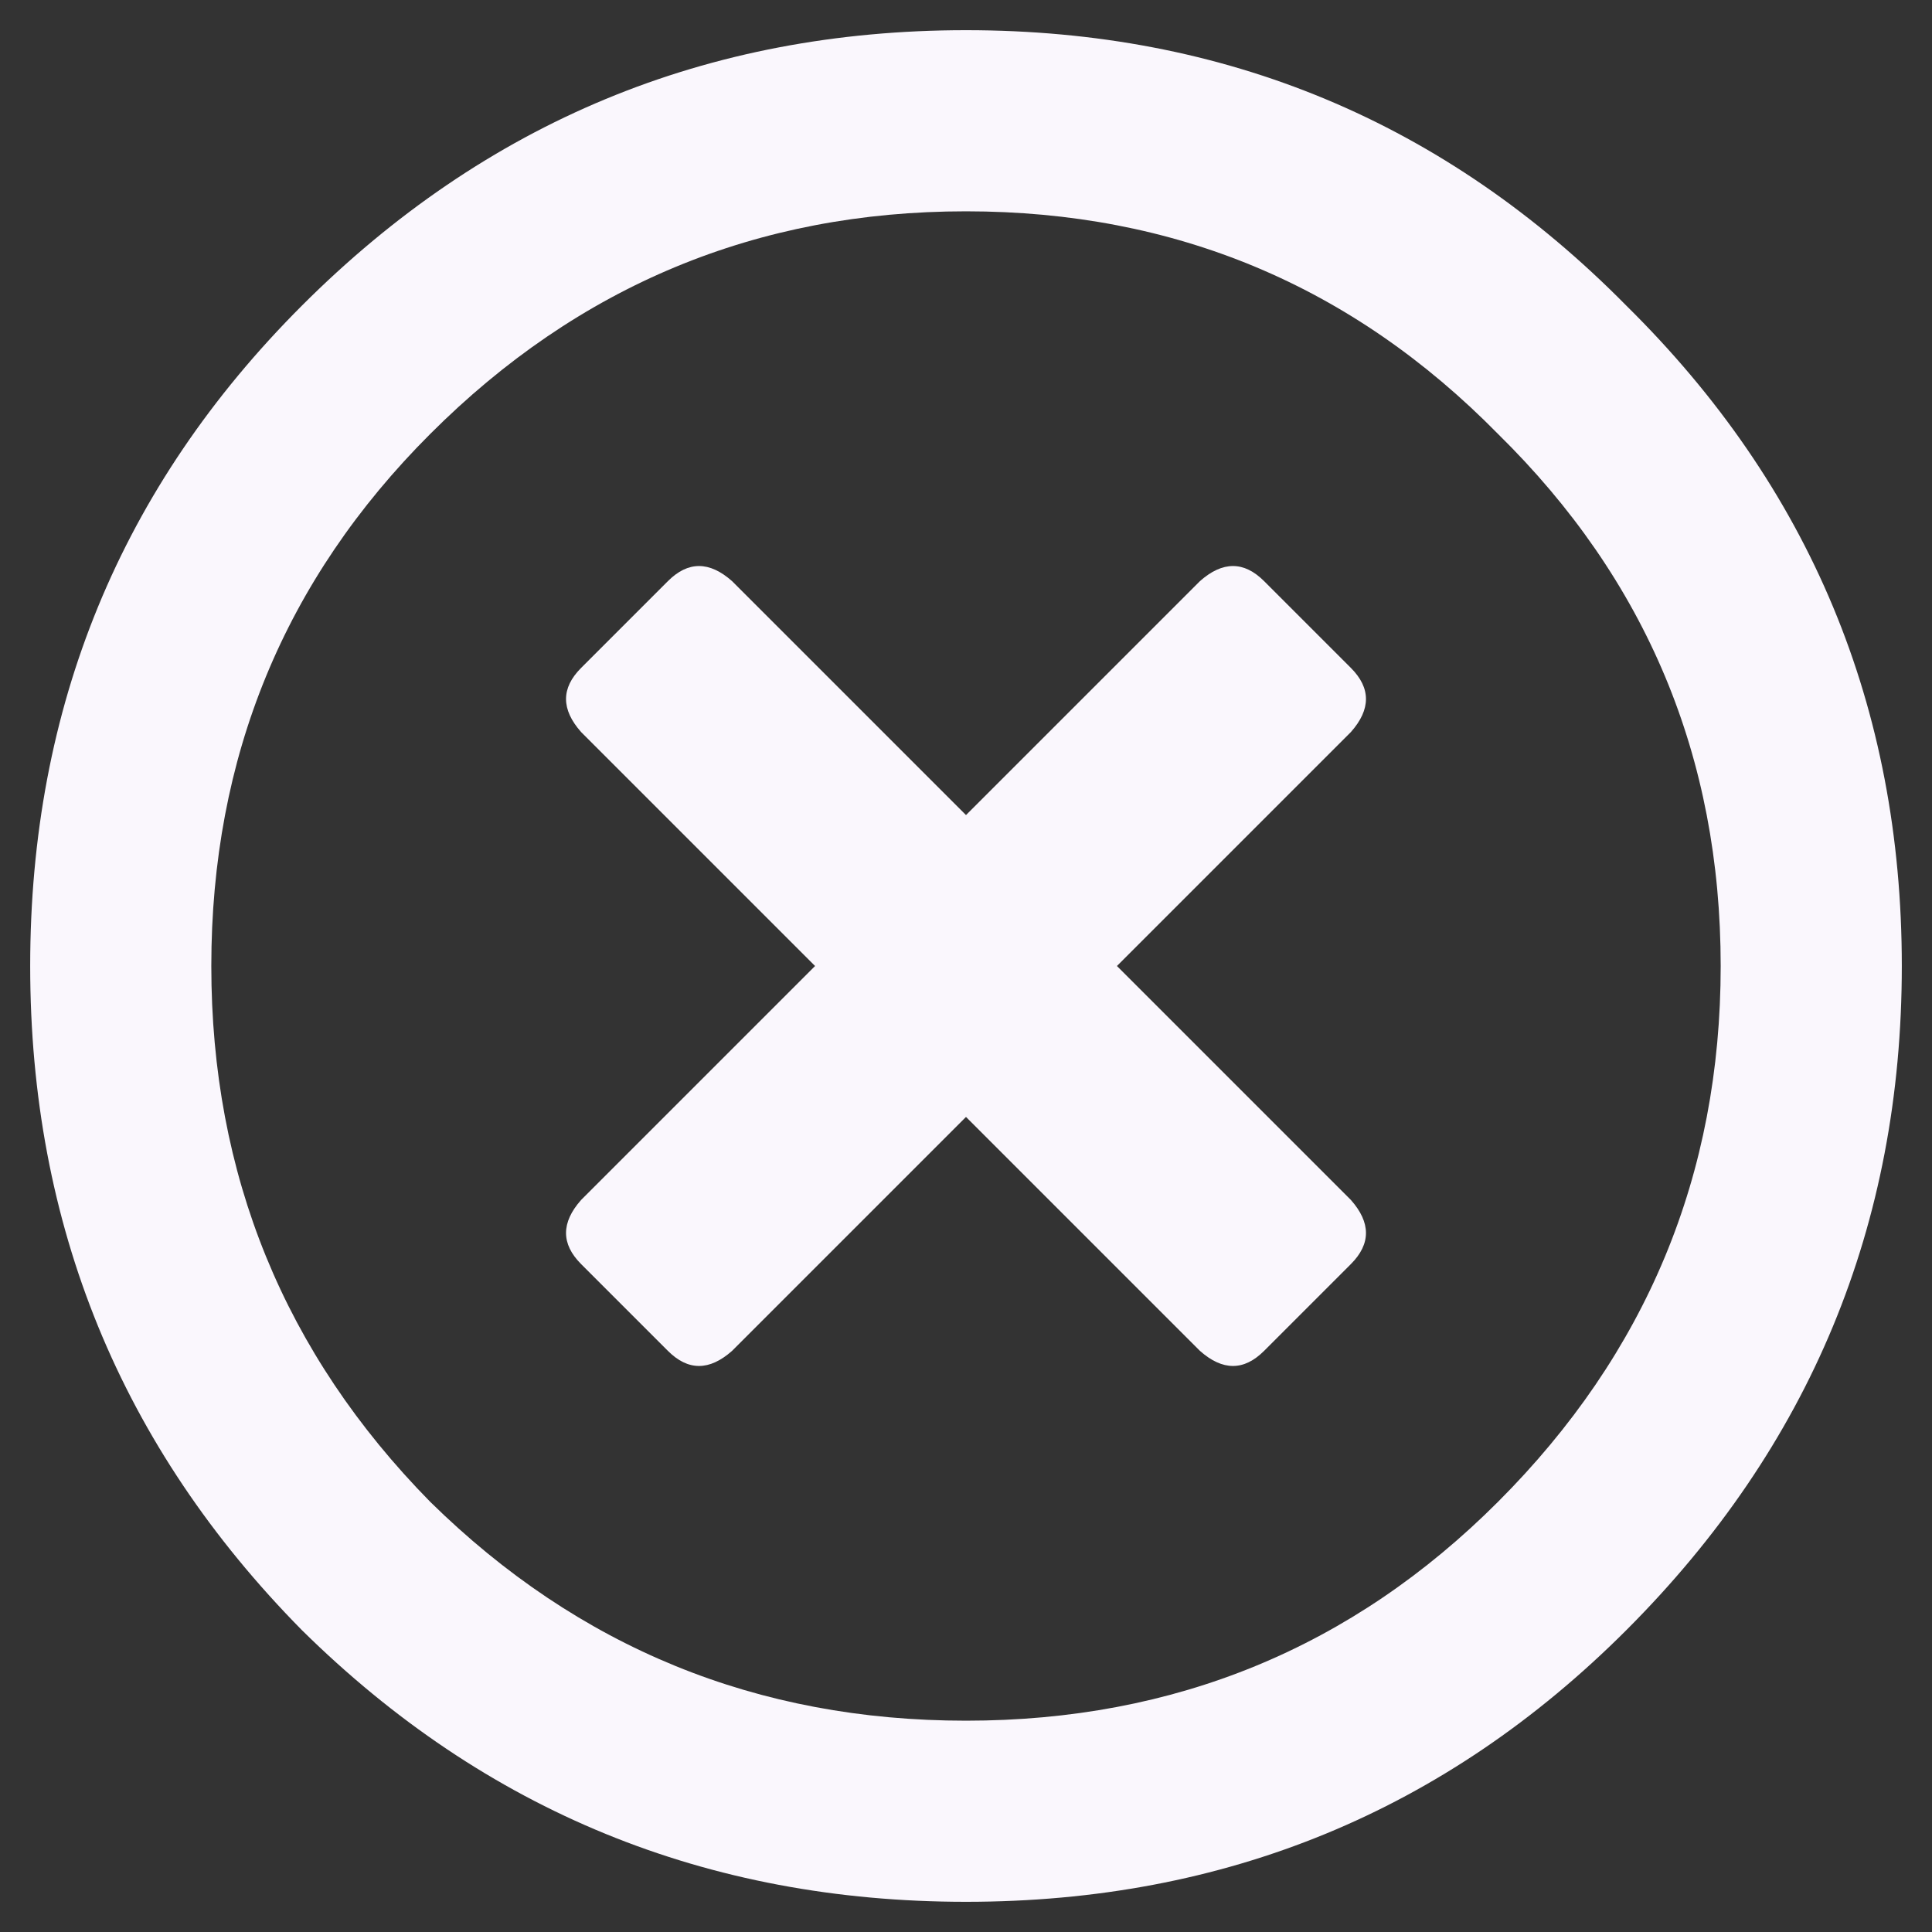 <svg width="24" height="24" viewBox="0 0 24 24" fill="none" xmlns="http://www.w3.org/2000/svg">
<rect x="0" y="0" width="24" height="24" fill="#333333" stroke="none"/>
<path d="M3.75 3.797C6.031 1.516 8.781 0.375 12 0.375C15.219 0.375 17.953 1.516 20.203 3.797C22.484 6.047 23.625 8.781 23.625 12C23.625 15.219 22.484 17.969 20.203 20.25C17.953 22.5 15.219 23.625 12 23.625C8.781 23.625 6.031 22.5 3.75 20.25C1.5 17.969 0.375 15.219 0.375 12C0.375 8.781 1.5 6.047 3.75 3.797ZM5.344 18.656C7.188 20.469 9.406 21.375 12 21.375C14.594 21.375 16.797 20.469 18.609 18.656C20.453 16.812 21.375 14.594 21.375 12C21.375 9.406 20.453 7.203 18.609 5.391C16.797 3.547 14.594 2.625 12 2.625C9.406 2.625 7.188 3.547 5.344 5.391C3.531 7.203 2.625 9.406 2.625 12C2.625 14.594 3.531 16.812 5.344 18.656ZM16.781 9.094L13.875 12L16.781 14.906C17.031 15.188 17.031 15.453 16.781 15.703L15.703 16.781C15.453 17.031 15.188 17.031 14.906 16.781L12 13.875L9.094 16.781C8.812 17.031 8.547 17.031 8.297 16.781L7.219 15.703C6.969 15.453 6.969 15.188 7.219 14.906L10.125 12L7.219 9.094C6.969 8.812 6.969 8.547 7.219 8.297L8.297 7.219C8.547 6.969 8.812 6.969 9.094 7.219L12 10.125L14.906 7.219C15.188 6.969 15.453 6.969 15.703 7.219L16.781 8.297C17.031 8.547 17.031 8.812 16.781 9.094Z" fill="#FAF7FD"/>
</svg>
